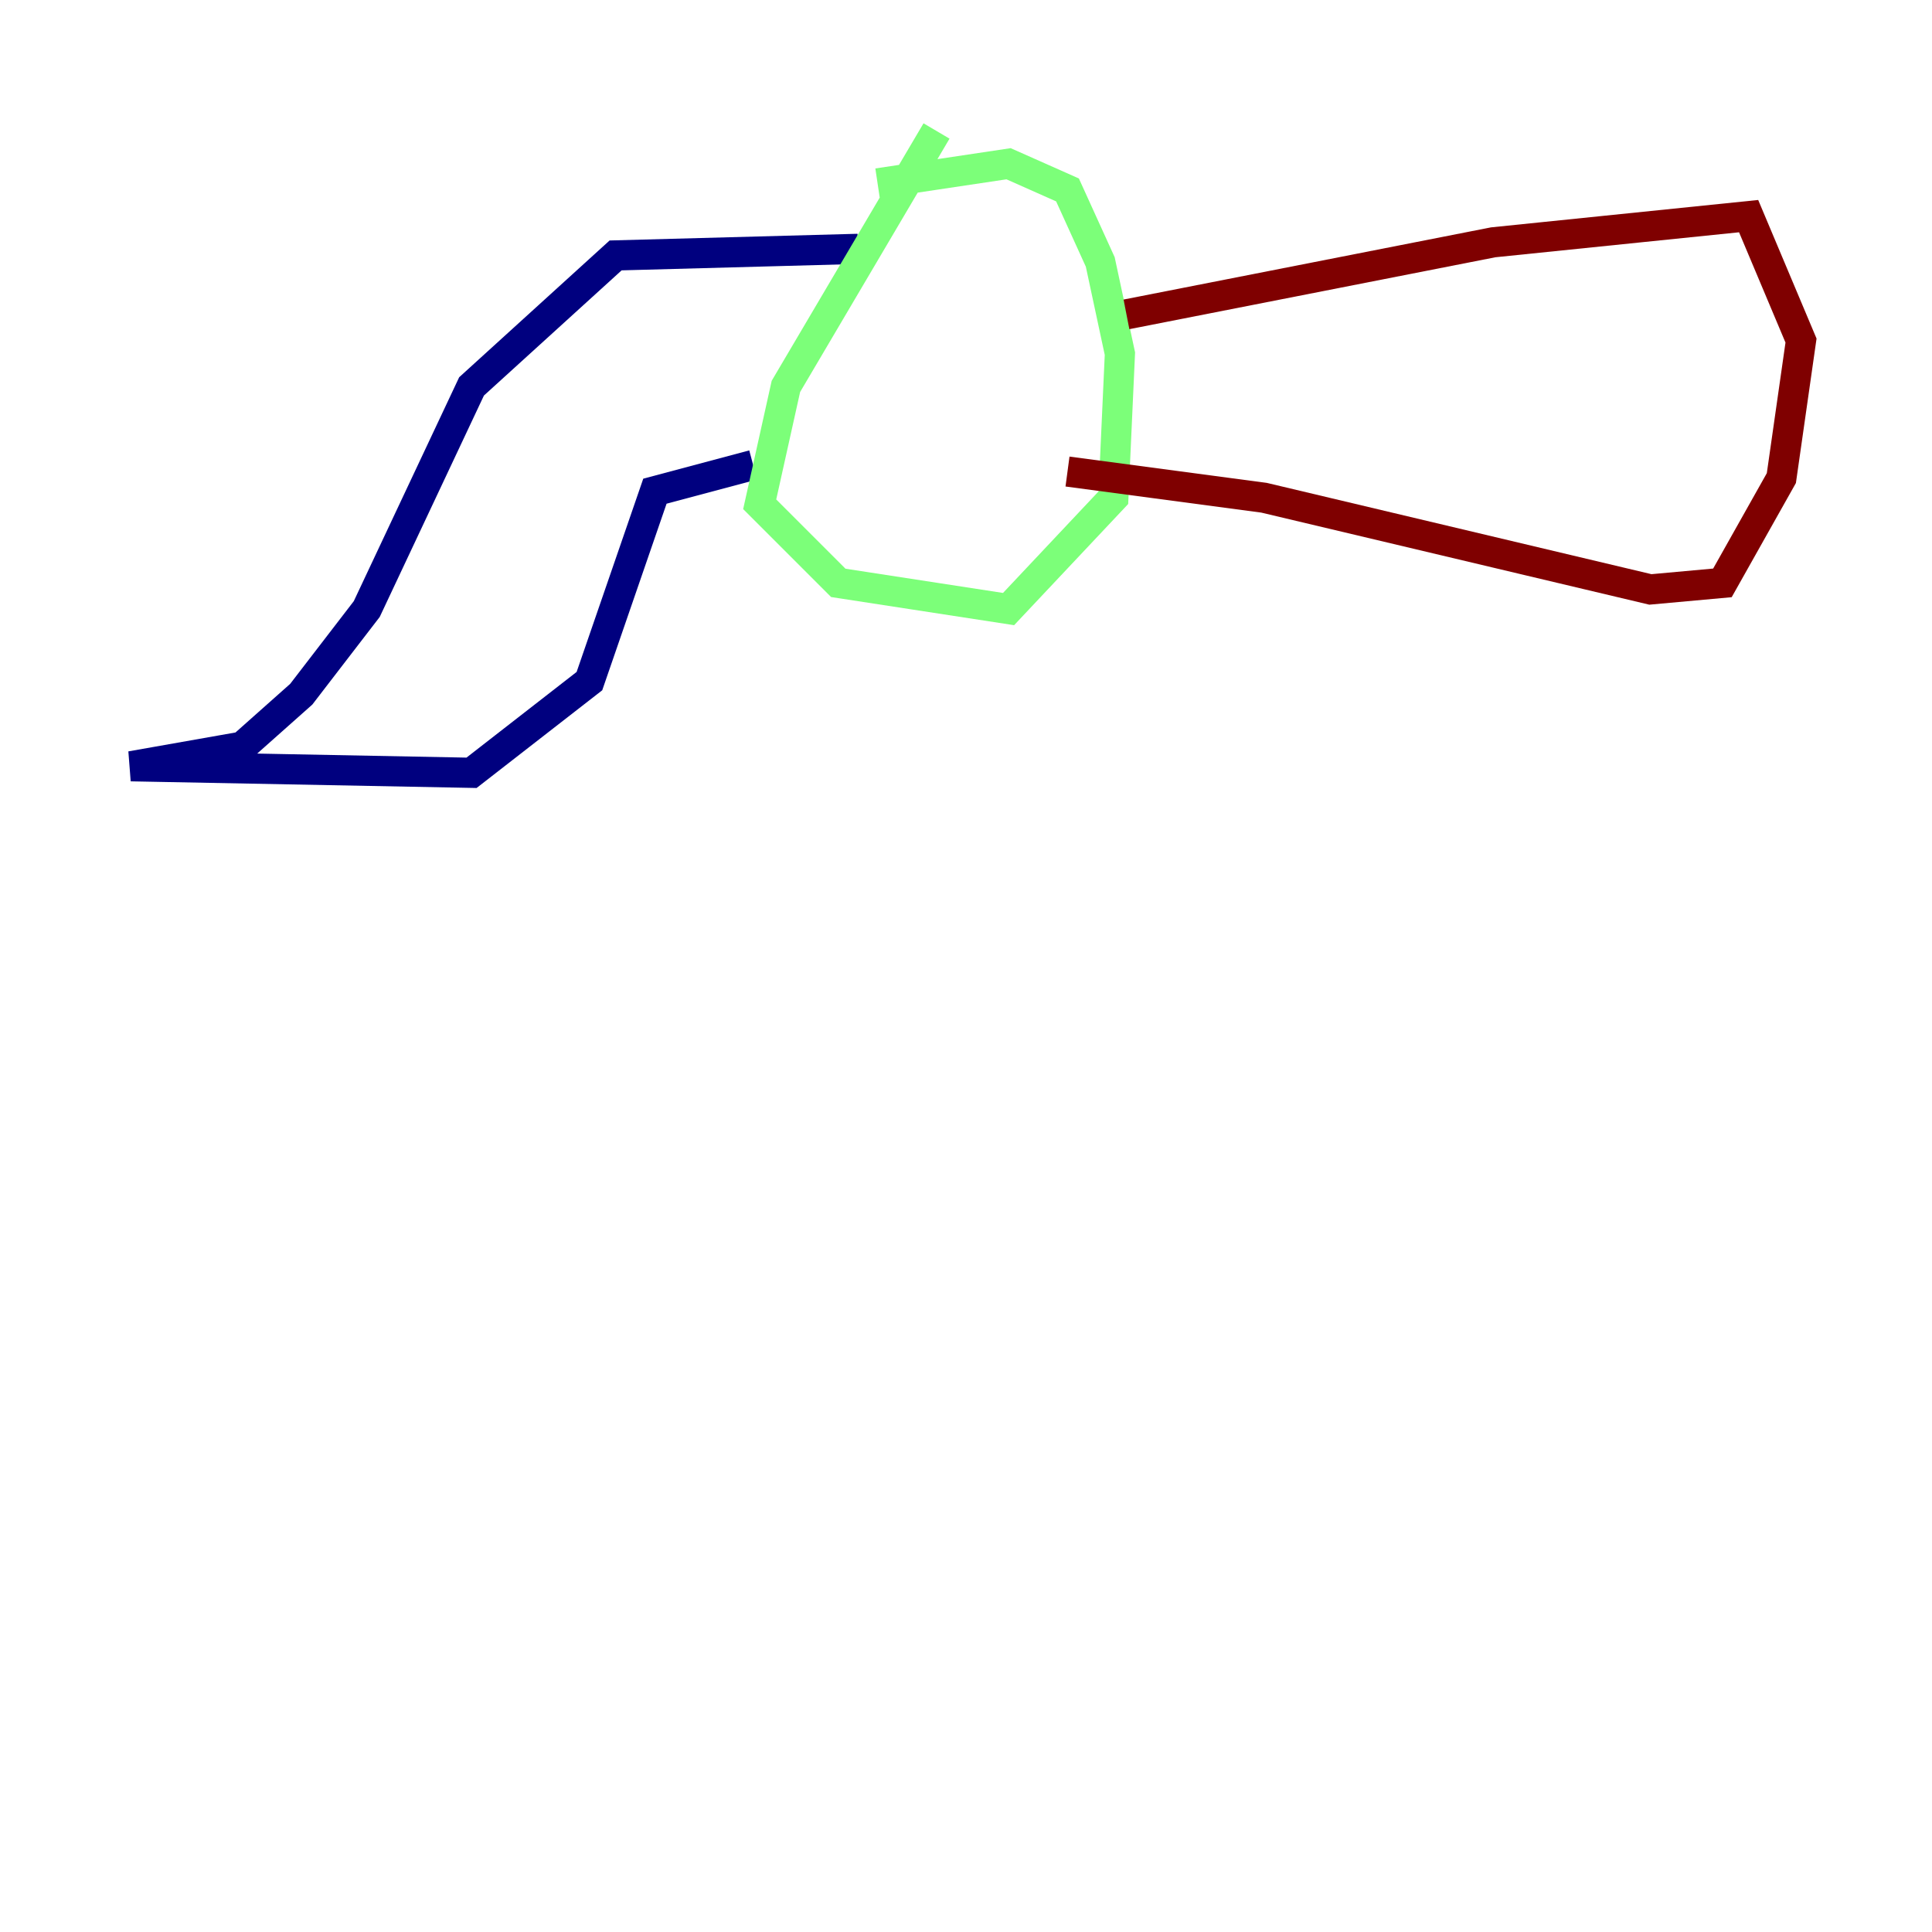 <?xml version="1.0" encoding="utf-8" ?>
<svg baseProfile="tiny" height="128" version="1.2" viewBox="0,0,128,128" width="128" xmlns="http://www.w3.org/2000/svg" xmlns:ev="http://www.w3.org/2001/xml-events" xmlns:xlink="http://www.w3.org/1999/xlink"><defs /><polyline fill="none" points="56.841,16.488 40.786,16.922 31.241,25.6 24.298,40.352 19.959,45.993 16.054,49.464 8.678,50.766 31.241,51.2 39.051,45.125 43.39,32.542 49.898,30.807" stroke="#00007f" stroke-width="2" /><polyline fill="none" points="62.047,8.678 52.068,25.6 50.332,33.41 55.539,38.617 66.82,40.352 73.763,32.976 74.197,23.43 72.895,17.356 70.725,12.583 66.82,10.848 58.142,12.149" stroke="#7cff79" stroke-width="2" /><polyline fill="none" points="74.63,20.827 98.929,16.054 115.851,14.319 119.322,22.563 118.02,31.675 114.115,38.617 109.342,39.051 83.742,32.976 70.725,31.241" stroke="#7f0000" stroke-width="2" /></svg>
